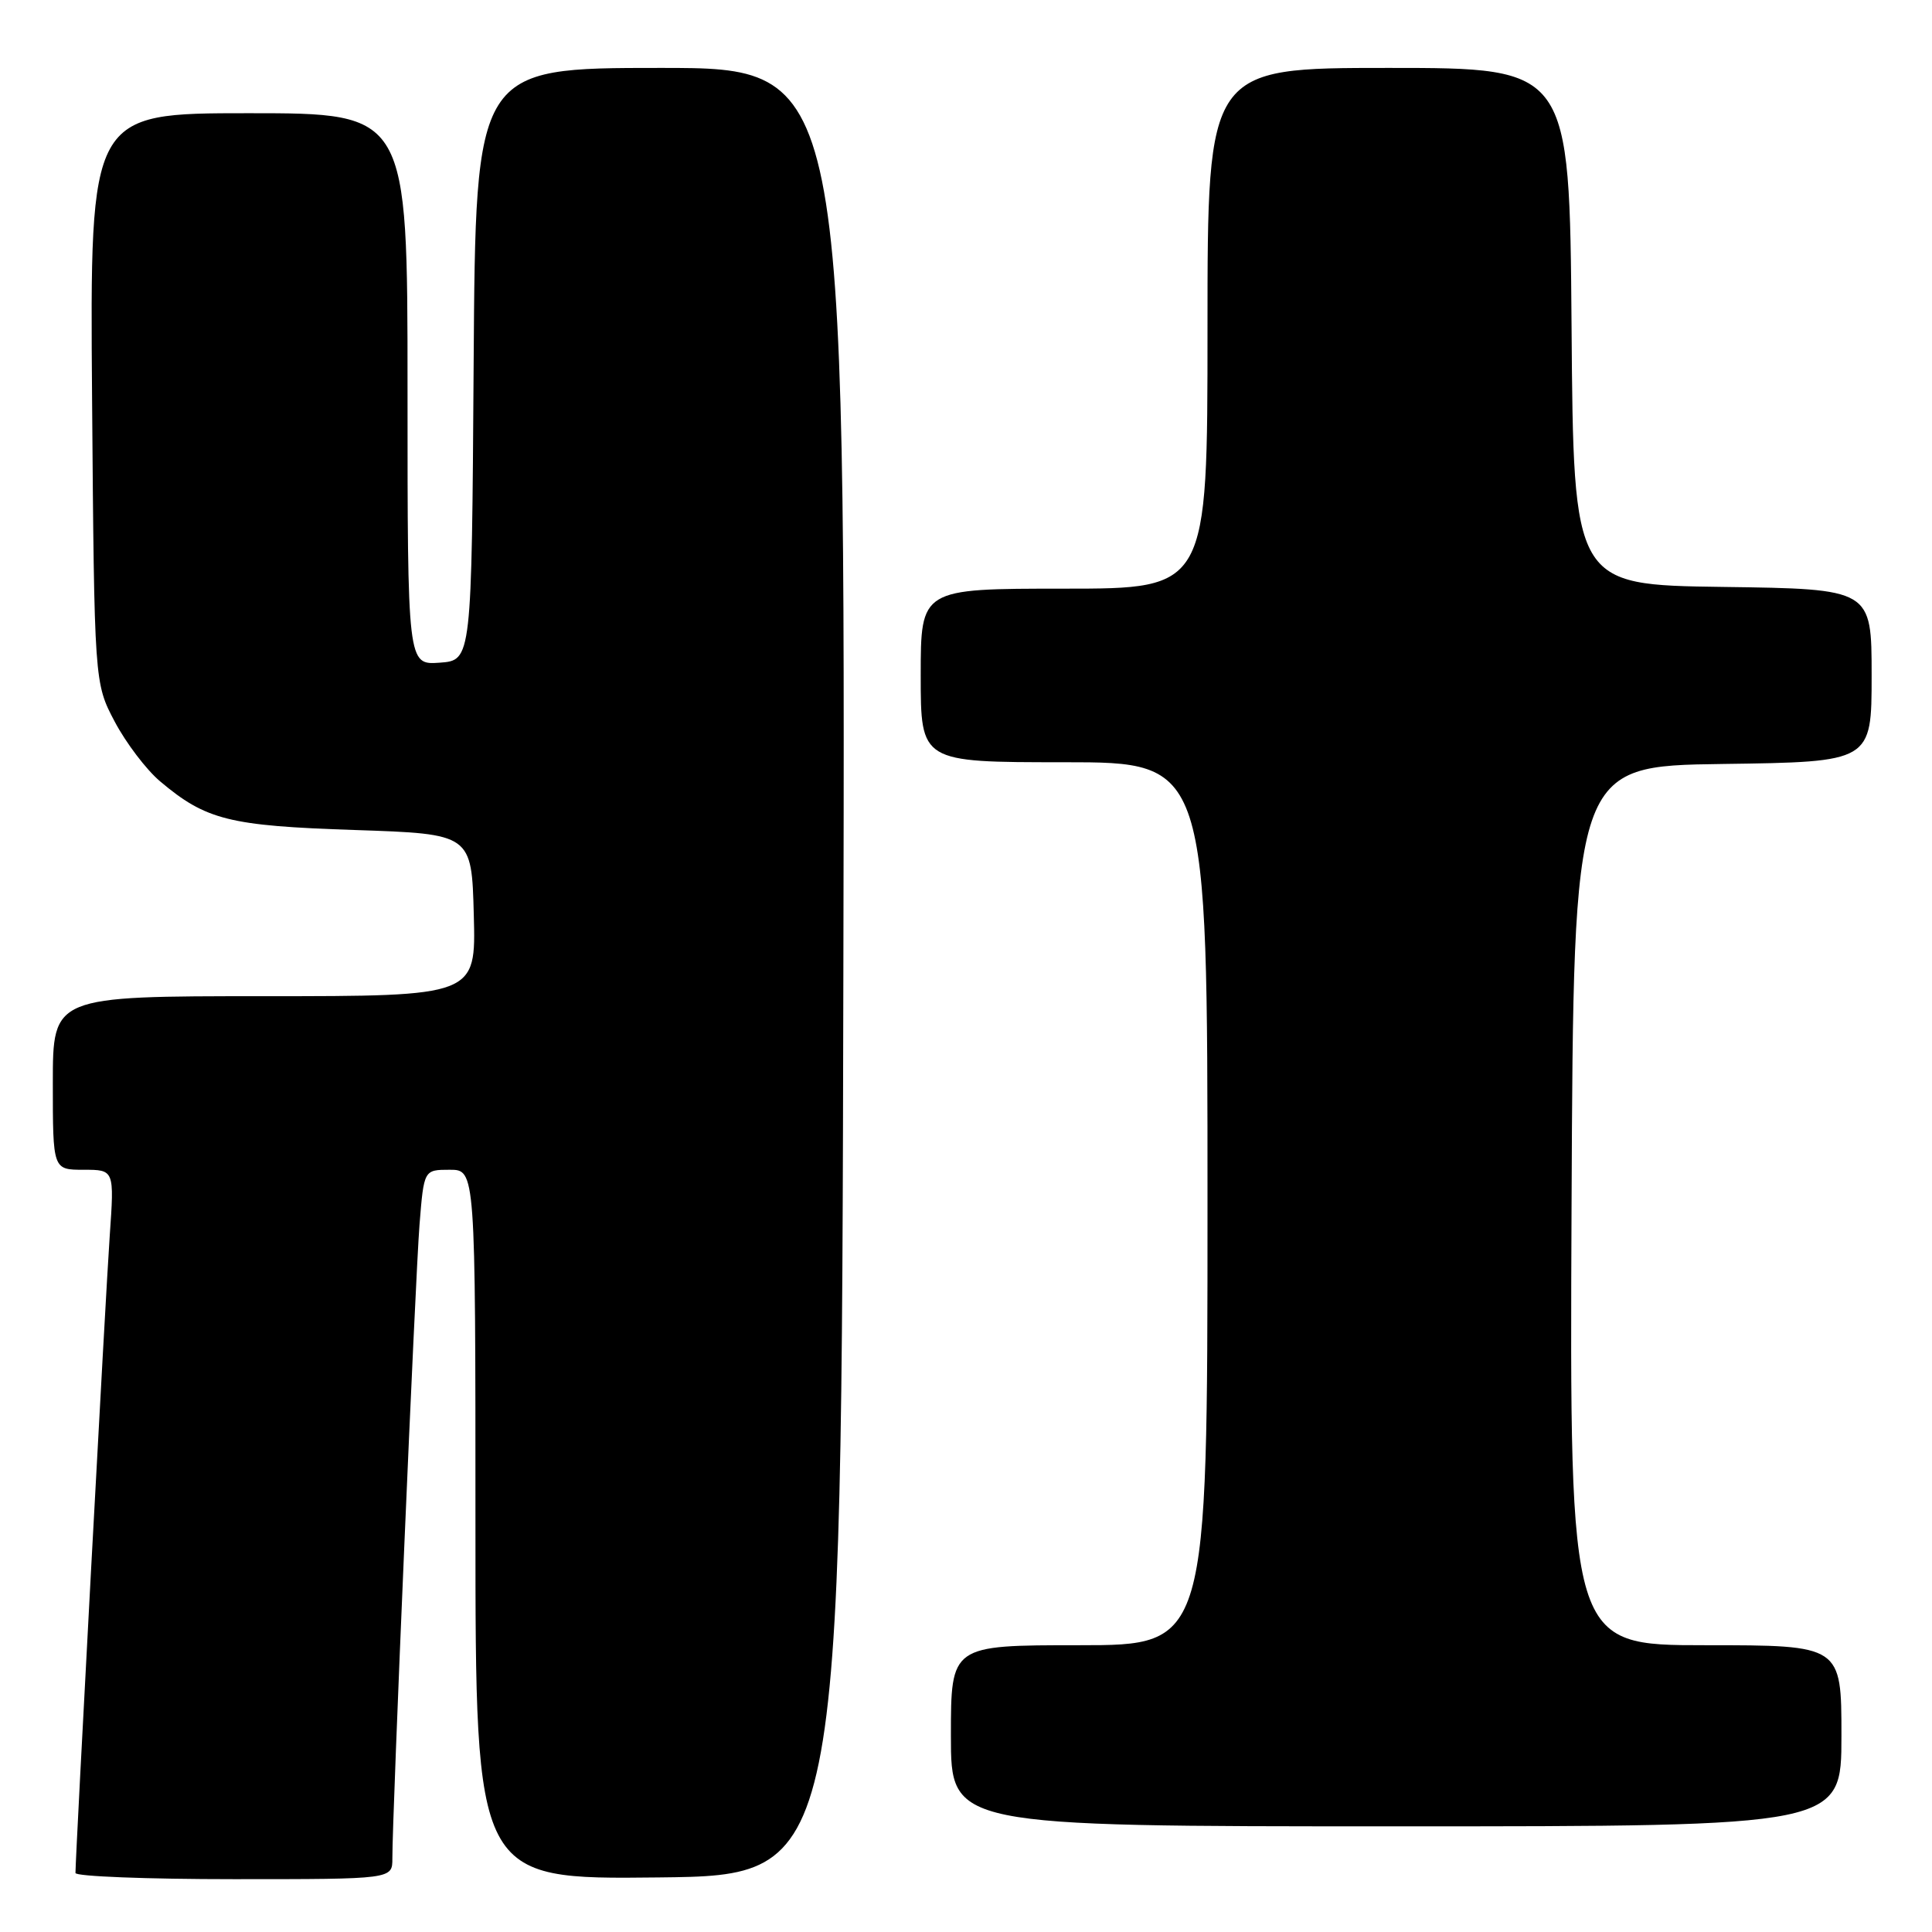 <?xml version="1.0" encoding="UTF-8" standalone="no"?>
<!DOCTYPE svg PUBLIC "-//W3C//DTD SVG 1.1//EN" "http://www.w3.org/Graphics/SVG/1.1/DTD/svg11.dtd" >
<svg xmlns="http://www.w3.org/2000/svg" xmlns:xlink="http://www.w3.org/1999/xlink" version="1.1" viewBox="0 0 256 256">
 <g >
 <path fill="currentColor"
d=" M 51.99 246.25 C 51.97 240.74 55.03 169.30 55.59 162.25 C 56.17 155.00 56.17 155.00 59.59 155.00 C 63.00 155.00 63.00 155.00 63.00 202.02 C 63.00 249.04 63.00 249.04 87.25 248.77 C 111.50 248.50 111.50 248.50 111.75 128.75 C 112.01 9.00 112.01 9.00 87.52 9.00 C 63.02 9.00 63.02 9.00 62.76 48.25 C 62.50 87.50 62.50 87.50 58.25 87.81 C 54.00 88.11 54.00 88.11 54.00 51.56 C 54.00 15.00 54.00 15.00 32.95 15.00 C 11.91 15.00 11.91 15.00 12.20 52.75 C 12.50 90.50 12.50 90.50 15.20 95.62 C 16.69 98.44 19.39 101.99 21.20 103.52 C 27.29 108.66 30.37 109.43 47.00 109.98 C 62.50 110.50 62.50 110.50 62.78 121.25 C 63.07 132.00 63.07 132.00 35.03 132.00 C 7.00 132.00 7.00 132.00 7.00 143.50 C 7.00 155.00 7.00 155.00 11.08 155.00 C 15.15 155.00 15.15 155.00 14.54 163.75 C 14.01 171.26 10.00 245.88 10.00 248.18 C 10.00 248.63 19.45 249.00 31.00 249.00 C 52.00 249.00 52.00 249.00 51.99 246.25 Z  M 244.00 230.00 C 244.00 218.00 244.00 218.00 225.99 218.00 C 207.98 218.00 207.98 218.00 208.24 159.75 C 208.50 101.50 208.50 101.50 228.25 101.23 C 248.00 100.96 248.00 100.96 248.00 89.50 C 248.00 78.04 248.00 78.04 228.25 77.77 C 208.50 77.50 208.50 77.50 208.24 43.25 C 207.97 9.00 207.97 9.00 183.99 9.00 C 160.00 9.00 160.00 9.00 160.00 43.50 C 160.00 78.00 160.00 78.00 141.00 78.00 C 122.00 78.00 122.00 78.00 122.00 89.50 C 122.00 101.00 122.00 101.00 141.00 101.00 C 160.00 101.00 160.00 101.00 160.00 159.50 C 160.00 218.00 160.00 218.00 143.00 218.00 C 126.00 218.00 126.00 218.00 126.00 230.00 C 126.00 242.00 126.00 242.00 185.00 242.00 C 244.00 242.00 244.00 242.00 244.00 230.00 Z "/>
</g>
</svg>